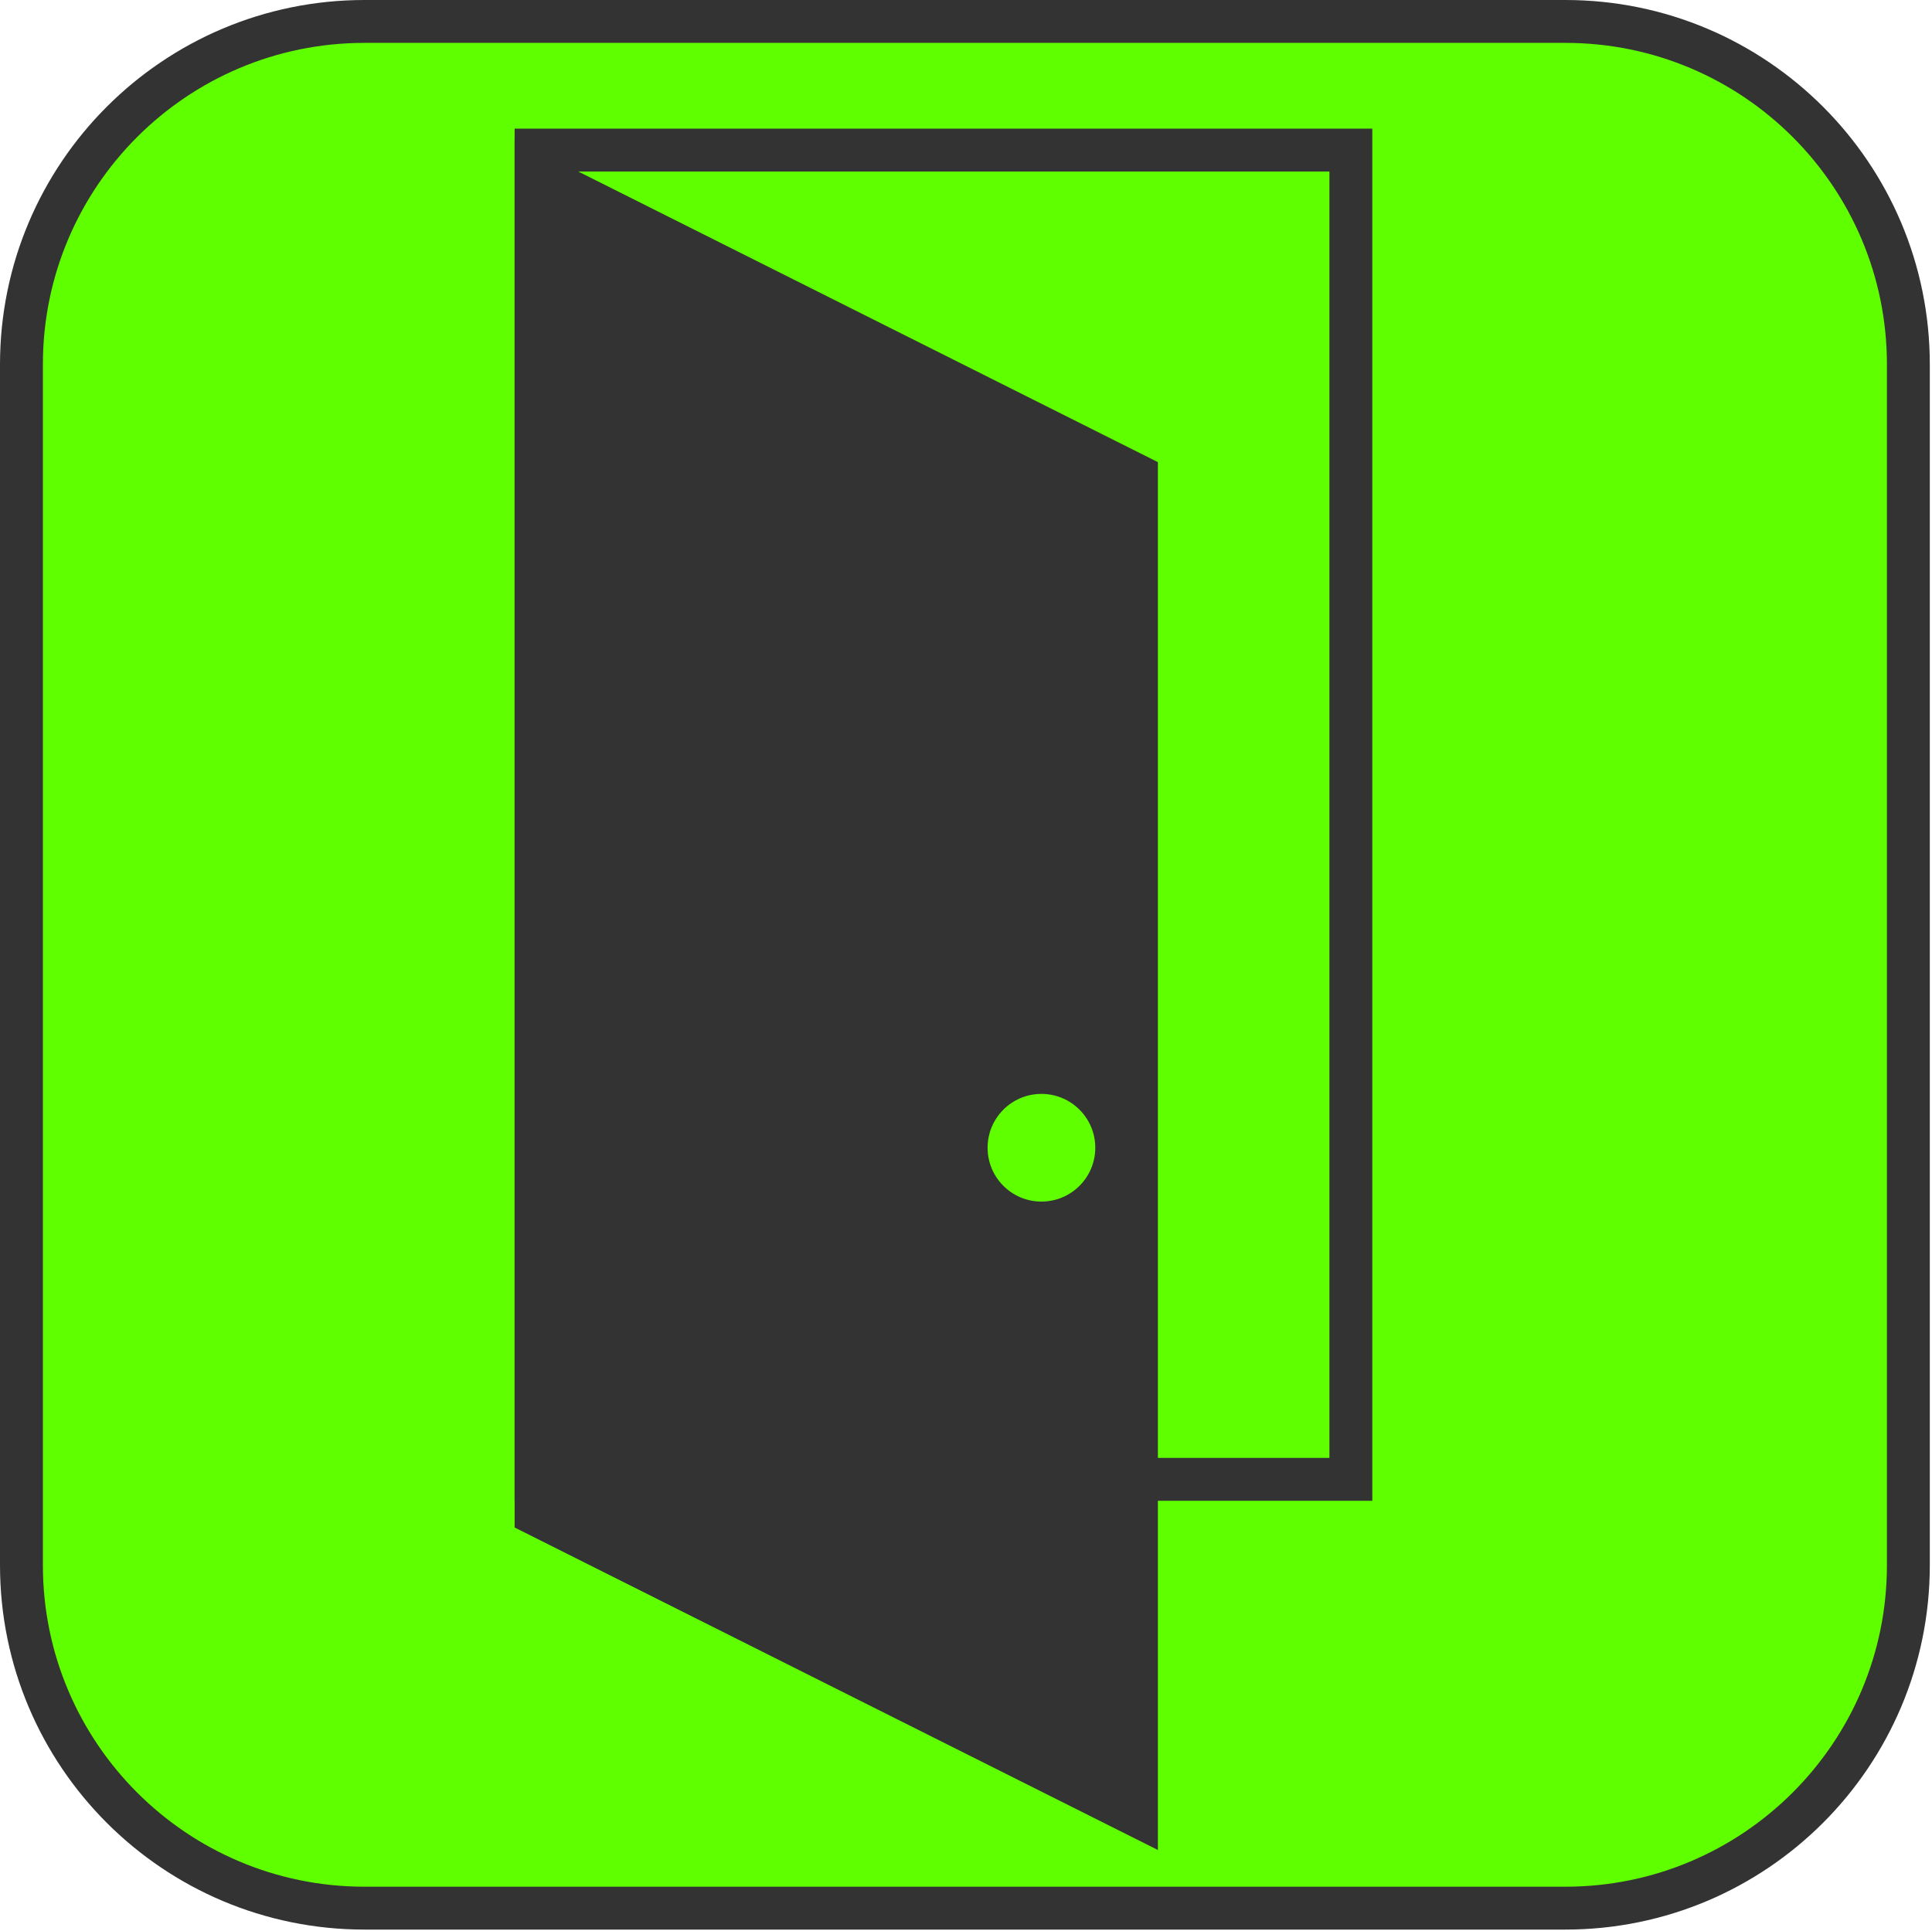 <?xml version="1.0" encoding="utf-8"?>
<!-- Generator: Adobe Illustrator 16.0.4, SVG Export Plug-In . SVG Version: 6.00 Build 0)  -->
<!DOCTYPE svg PUBLIC "-//W3C//DTD SVG 1.1//EN" "http://www.w3.org/Graphics/SVG/1.1/DTD/svg11.dtd">
<svg version="1.1" id="Layer_1" xmlns="http://www.w3.org/2000/svg" xmlns:xlink="http://www.w3.org/1999/xlink" x="0px" y="0px"
	 width="45.051px" height="45.037px" viewBox="0 0 45.051 45.037" enable-background="new 0 0 45.051 45.037" xml:space="preserve">
<path fill="#60FF00" stroke="#333333" stroke-miterlimit="10" d="M44.5,36.5c0,4.418-3.582,8-8,8h-28c-4.418,0-8-3.582-8-8v-28
	c0-4.418,3.582-8,8-8h28c4.418,0,8,3.582,8,8V36.5z"/>
<g>
	<rect x="12.5" y="3.5" fill="none" stroke="#333333" stroke-miterlimit="10" width="19" height="31"/>
	<path fill="#333333" stroke="#333333" stroke-miterlimit="10" d="M12.5,4.066v31.248l14,7.02V11.086L12.5,4.066z M24.284,28.522
		c-0.969,0-1.755-0.786-1.755-1.755c0-0.97,0.786-1.756,1.755-1.756c0.97,0,1.756,0.786,1.756,1.756
		C26.04,27.736,25.254,28.522,24.284,28.522z"/>
</g>
</svg>
